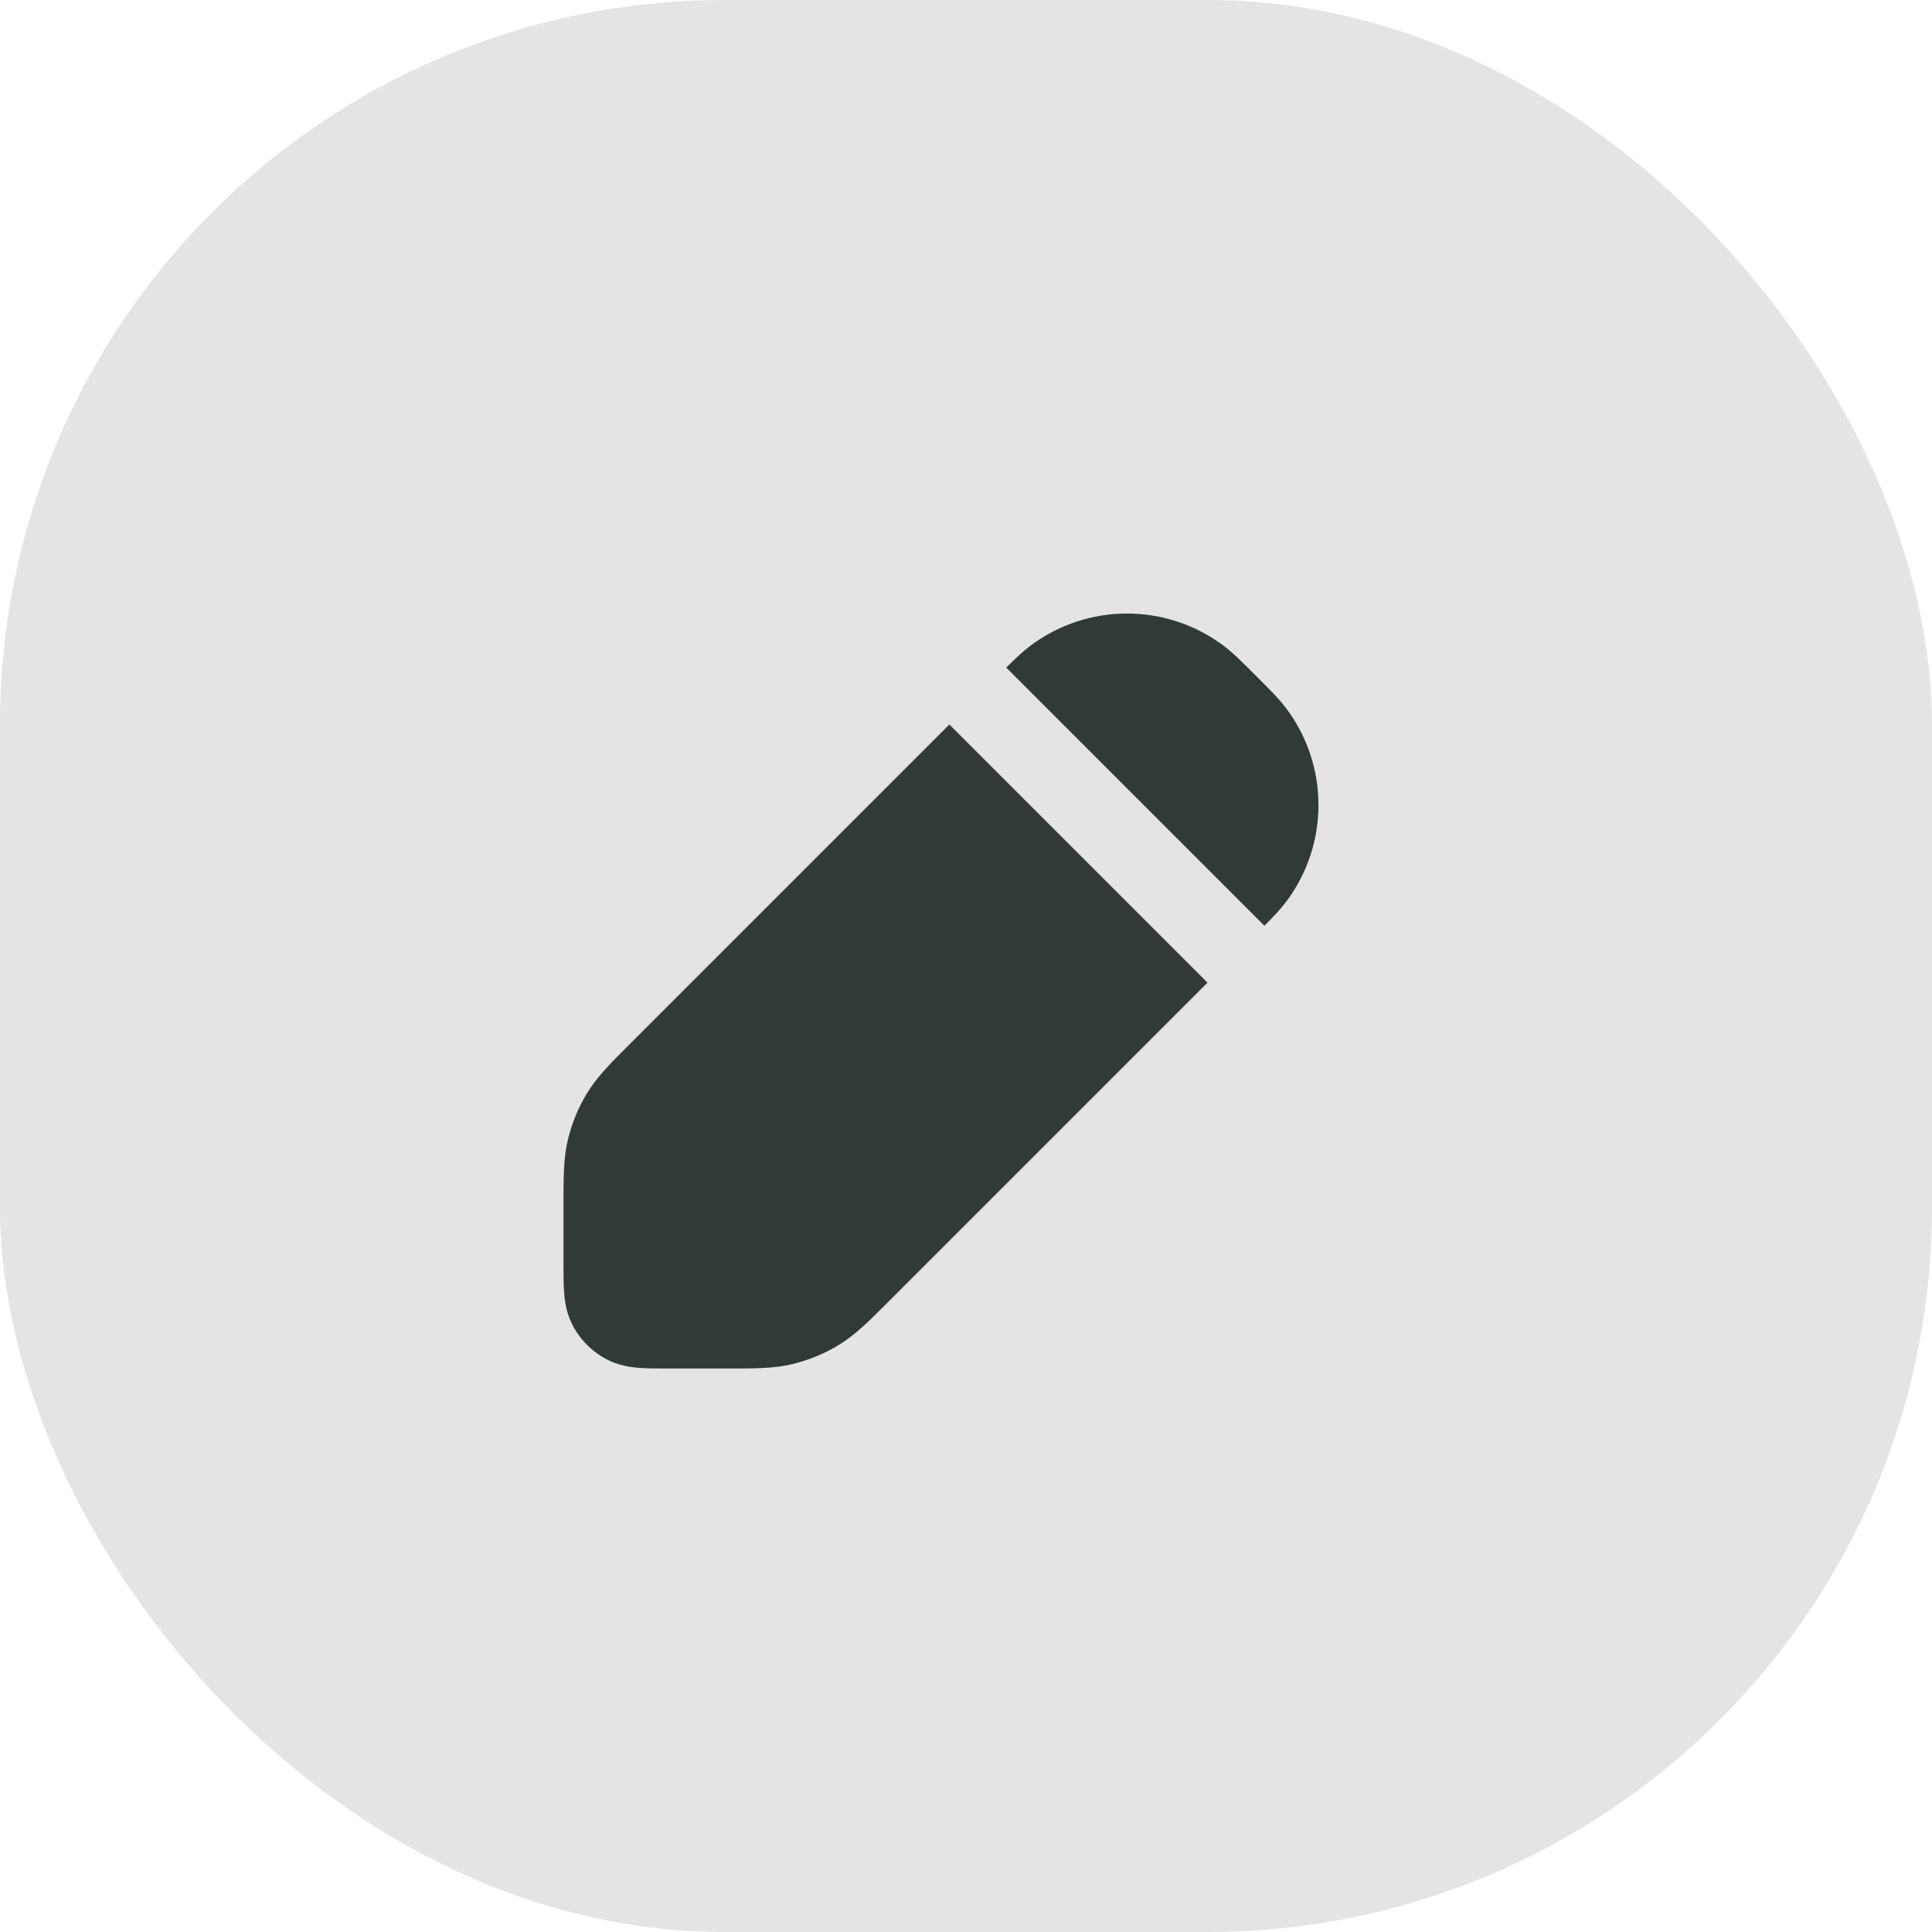 <svg width="48" height="48" viewBox="0 0 48 48" fill="none" xmlns="http://www.w3.org/2000/svg">
<rect width="48" height="48" rx="18" fill="#E3E4E3"/>
<path d="M25.595 16.047C27.019 14.975 28.981 14.975 30.405 16.047C30.631 16.217 30.854 16.44 31.155 16.741L31.259 16.845C31.56 17.146 31.784 17.369 31.953 17.595C33.025 19.019 33.025 20.981 31.953 22.405C31.814 22.591 31.639 22.774 31.414 23L25 16.586C25.226 16.361 25.41 16.186 25.595 16.047Z" fill="#313A34"/>
<path d="M23.586 18L15.627 25.959C15.178 26.408 14.838 26.747 14.589 27.153C14.37 27.511 14.209 27.901 14.111 28.309C13.999 28.772 14 29.251 14 29.886L14 31.432C14 31.684 14 31.93 14.017 32.138C14.036 32.367 14.08 32.637 14.218 32.908C14.41 33.284 14.716 33.59 15.092 33.782C15.364 33.92 15.633 33.964 15.862 33.983C16.07 34 16.316 34 16.568 34L18.114 34C18.749 34 19.229 34.001 19.691 33.889C20.099 33.791 20.489 33.63 20.847 33.411C21.253 33.162 21.592 32.822 22.041 32.373L30 24.414L23.586 18Z" fill="#313A34"/>
</svg>
